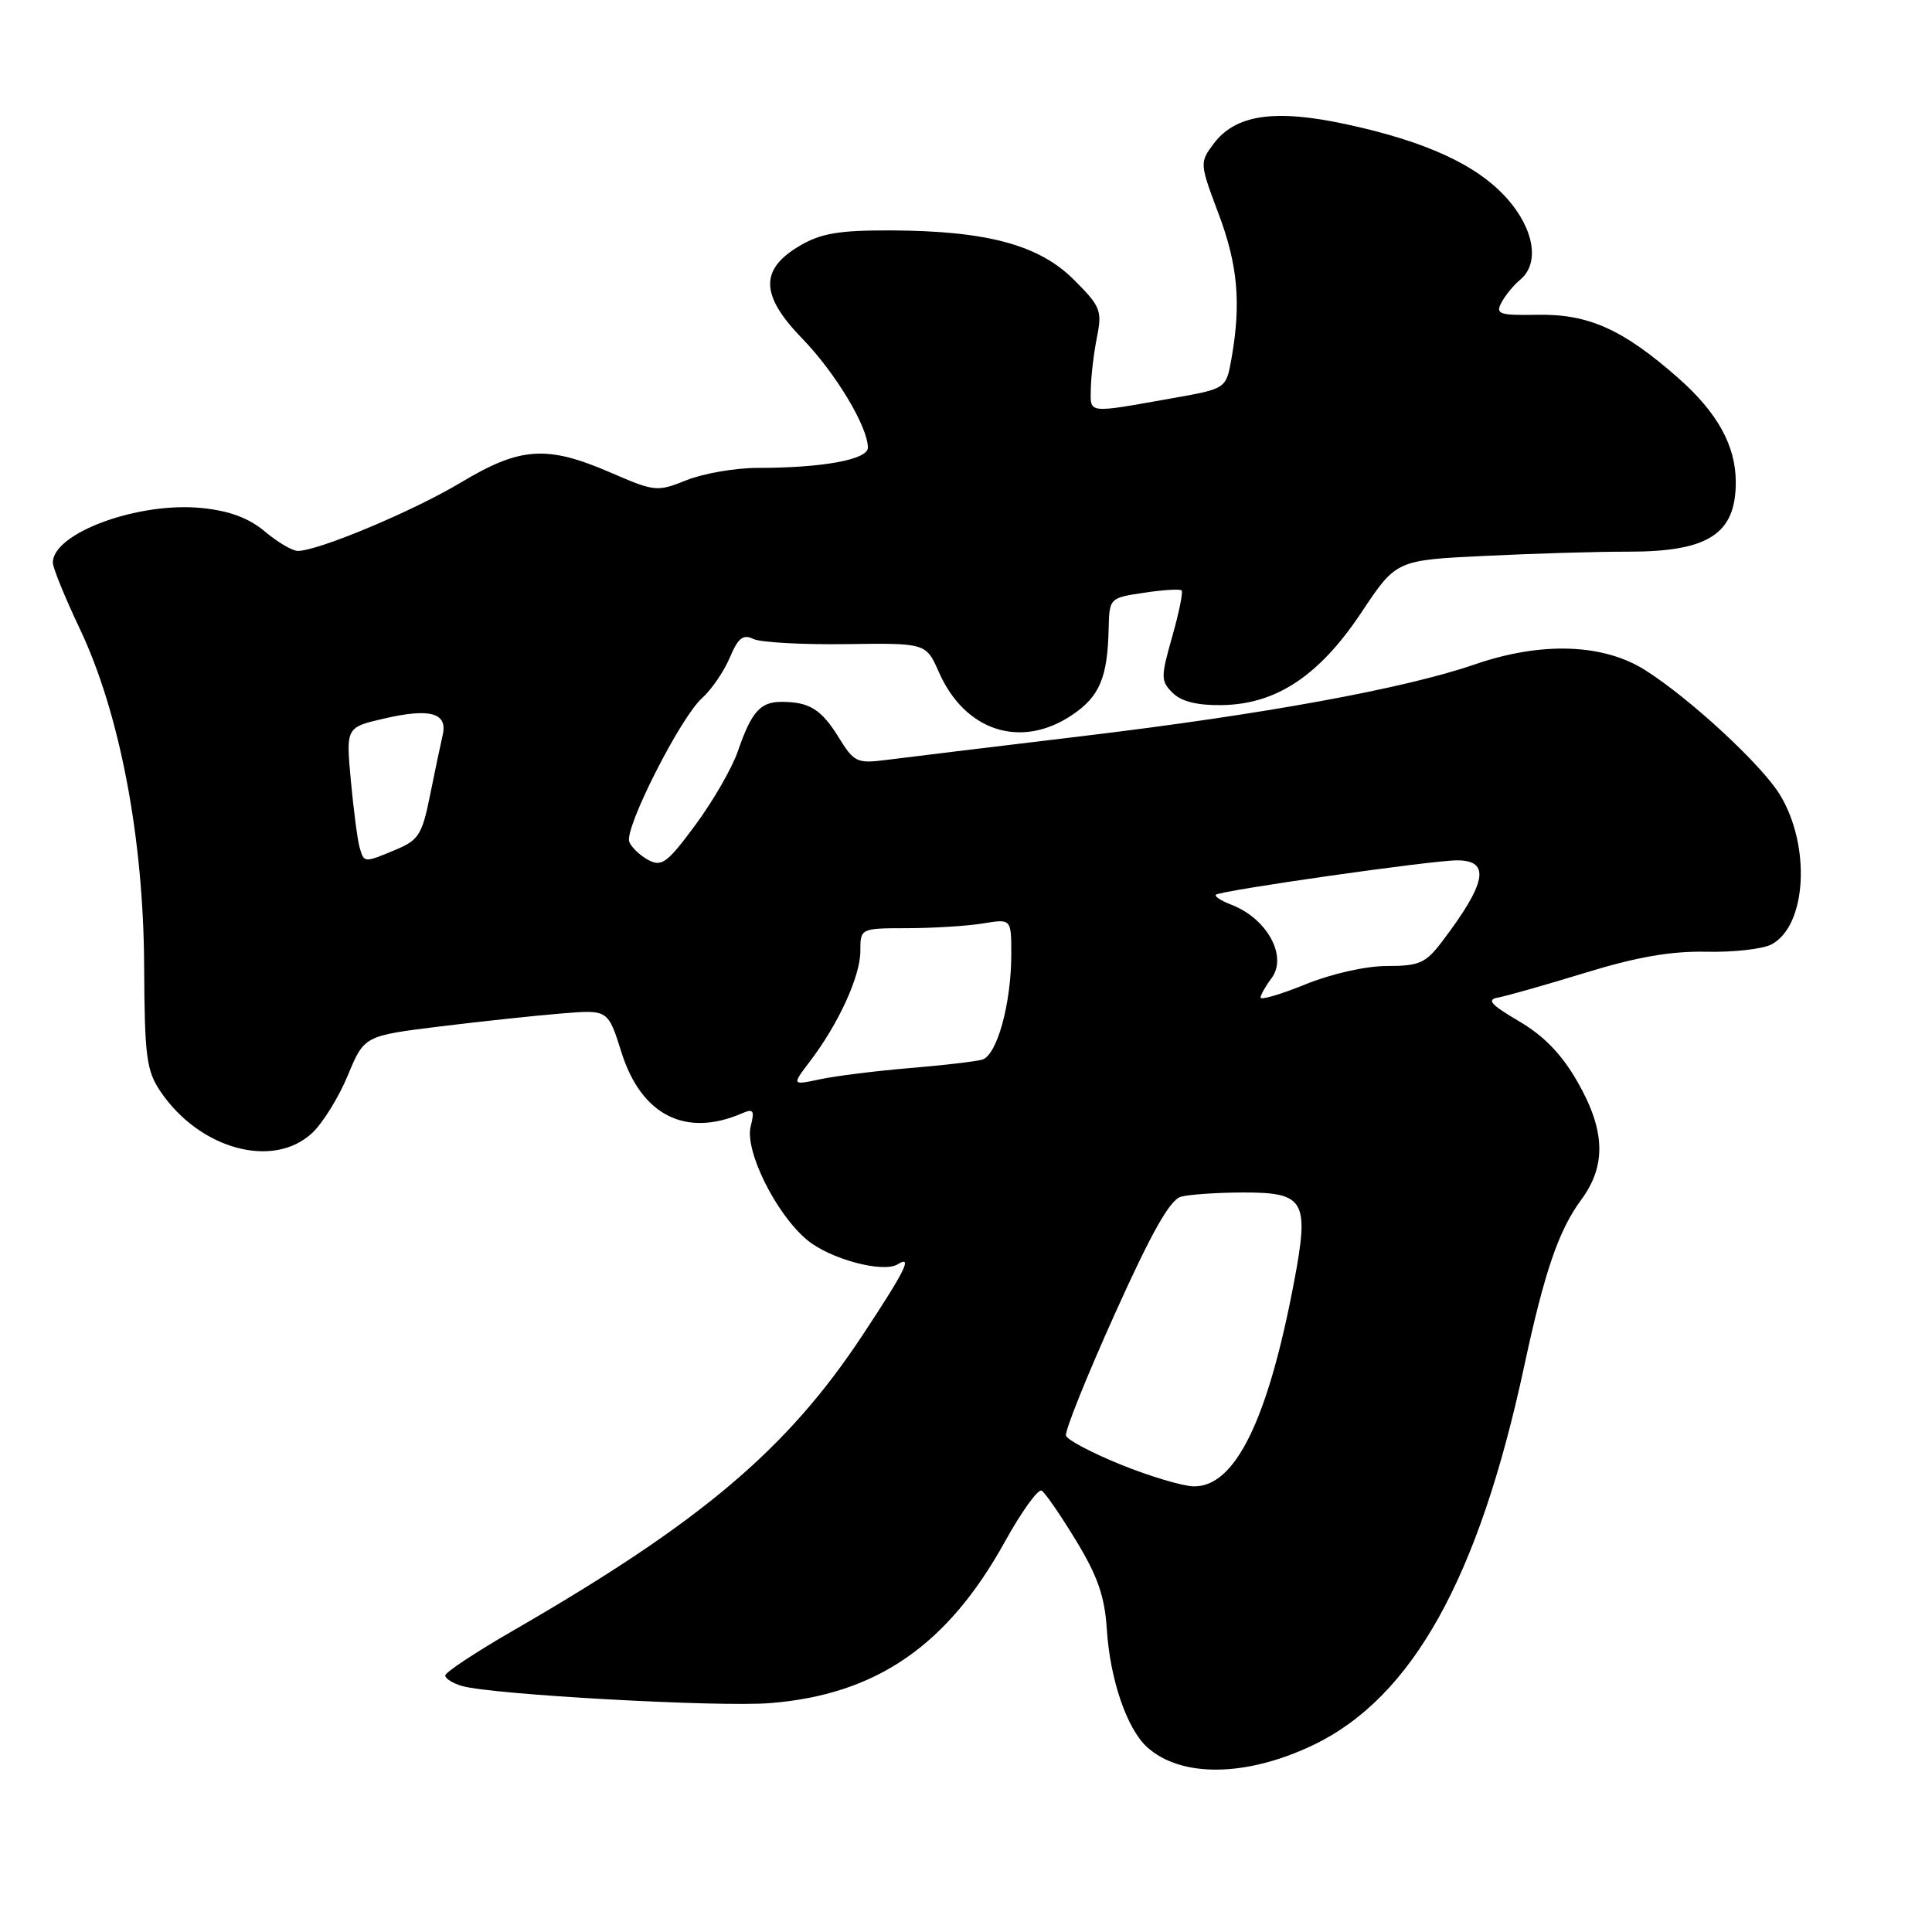 <?xml version="1.0" encoding="UTF-8" standalone="no"?>
<!DOCTYPE svg PUBLIC "-//W3C//DTD SVG 1.1//EN" "http://www.w3.org/Graphics/SVG/1.1/DTD/svg11.dtd" >
<svg xmlns="http://www.w3.org/2000/svg" xmlns:xlink="http://www.w3.org/1999/xlink" version="1.1" viewBox="0 0 256 256">
 <g >
 <path fill="currentColor"
d=" M 173.96 231.25 C 187.11 224.98 195.93 209.16 201.97 181.00 C 204.66 168.48 206.53 163.02 209.53 158.96 C 212.87 154.43 212.72 149.78 209.00 143.30 C 206.92 139.68 204.56 137.24 201.26 135.31 C 197.52 133.11 196.94 132.45 198.51 132.18 C 199.60 131.98 204.80 130.51 210.05 128.90 C 216.92 126.79 221.44 126.01 226.13 126.11 C 229.73 126.19 233.60 125.75 234.75 125.13 C 239.39 122.65 239.98 112.10 235.85 105.31 C 233.45 101.37 224.01 92.62 218.05 88.83 C 212.47 85.27 204.25 84.99 195.41 88.04 C 186.12 91.24 167.40 94.67 143.50 97.53 C 131.40 98.98 119.66 100.41 117.40 100.70 C 113.56 101.19 113.16 101.00 111.13 97.71 C 108.83 93.98 107.24 93.00 103.54 93.00 C 100.74 93.00 99.57 94.32 97.77 99.54 C 97.01 101.76 94.48 106.15 92.15 109.30 C 88.42 114.35 87.68 114.90 85.90 113.95 C 84.79 113.35 83.66 112.27 83.38 111.54 C 82.70 109.78 90.17 95.04 93.03 92.50 C 94.26 91.40 95.91 89.00 96.69 87.16 C 97.80 84.53 98.46 84.00 99.80 84.66 C 100.74 85.12 106.27 85.43 112.10 85.35 C 122.70 85.20 122.70 85.20 124.41 89.07 C 127.87 96.91 135.30 99.29 142.06 94.74 C 145.69 92.30 146.75 89.81 146.90 83.36 C 147.00 79.23 147.01 79.23 151.59 78.54 C 154.12 78.16 156.36 78.02 156.57 78.24 C 156.78 78.45 156.22 81.21 155.32 84.37 C 153.80 89.73 153.80 90.23 155.38 91.81 C 156.53 92.95 158.63 93.48 161.89 93.43 C 169.12 93.33 174.83 89.53 180.42 81.11 C 185.01 74.22 185.01 74.22 196.75 73.66 C 203.21 73.34 211.74 73.09 215.70 73.10 C 226.37 73.11 230.00 70.77 230.00 63.89 C 230.00 59.07 227.58 54.68 222.39 50.10 C 215.07 43.65 210.51 41.60 203.77 41.71 C 198.62 41.80 198.13 41.63 198.96 40.07 C 199.47 39.12 200.59 37.75 201.45 37.05 C 204.02 34.90 203.31 30.43 199.75 26.37 C 195.82 21.90 189.02 18.75 178.32 16.45 C 168.87 14.42 163.70 15.19 160.81 19.05 C 158.95 21.54 158.96 21.66 161.46 28.31 C 164.02 35.10 164.47 40.16 163.18 47.50 C 162.47 51.50 162.47 51.50 155.49 52.74 C 143.90 54.80 144.49 54.86 144.54 51.50 C 144.57 49.85 144.93 46.79 145.35 44.69 C 146.06 41.16 145.83 40.59 142.29 37.06 C 137.67 32.44 130.76 30.58 118.00 30.53 C 111.20 30.51 108.80 30.91 106.00 32.55 C 100.64 35.69 100.72 39.12 106.32 44.88 C 110.71 49.41 115.00 56.55 115.00 59.32 C 115.00 60.90 109.00 62.00 100.38 62.00 C 97.44 62.00 93.22 62.73 90.99 63.62 C 87.07 65.19 86.77 65.16 80.91 62.62 C 72.48 58.97 68.95 59.20 61.06 63.94 C 54.76 67.72 42.17 73.00 39.46 73.00 C 38.74 73.00 36.78 71.84 35.10 70.43 C 32.99 68.65 30.42 67.69 26.77 67.32 C 18.38 66.45 7.00 70.62 7.00 74.55 C 7.00 75.23 8.61 79.18 10.58 83.33 C 15.86 94.46 19.02 111.01 19.10 128.00 C 19.16 139.95 19.40 141.86 21.24 144.59 C 26.41 152.28 36.21 154.97 41.38 150.11 C 42.78 148.80 44.90 145.37 46.09 142.49 C 48.26 137.25 48.26 137.25 58.38 136.00 C 63.95 135.32 71.22 134.54 74.53 134.28 C 80.57 133.79 80.57 133.79 82.35 139.45 C 84.98 147.78 90.85 150.75 98.30 147.53 C 99.84 146.86 100.01 147.12 99.47 149.25 C 98.66 152.47 102.79 160.81 106.92 164.28 C 109.94 166.82 117.02 168.73 118.96 167.52 C 120.98 166.28 119.94 168.37 114.31 176.89 C 104.31 192.04 92.93 201.67 67.98 216.07 C 63.04 218.92 59.00 221.59 59.00 222.01 C 59.00 222.43 60.01 223.06 61.25 223.41 C 65.23 224.55 95.28 226.22 102.04 225.67 C 116.10 224.55 125.55 218.05 133.17 204.25 C 135.38 200.26 137.57 197.23 138.03 197.52 C 138.50 197.81 140.55 200.79 142.59 204.15 C 145.45 208.85 146.38 211.55 146.66 215.88 C 147.08 222.53 149.32 229.07 151.99 231.50 C 156.49 235.57 165.11 235.47 173.96 231.25 Z  M 148.54 194.08 C 144.72 192.53 141.43 190.80 141.25 190.24 C 141.06 189.68 143.96 182.45 147.69 174.17 C 152.59 163.28 155.03 158.96 156.49 158.57 C 157.59 158.27 161.30 158.02 164.71 158.01 C 172.93 158.00 173.52 159.04 171.45 169.97 C 167.98 188.23 163.64 197.06 158.16 196.95 C 156.70 196.92 152.37 195.63 148.54 194.08 Z  M 107.31 140.65 C 111.11 135.67 114.00 129.35 114.00 126.04 C 114.00 123.00 114.00 123.00 120.25 122.99 C 123.69 122.98 128.19 122.70 130.25 122.36 C 134.00 121.74 134.00 121.74 134.00 126.43 C 134.00 132.99 132.11 139.84 130.14 140.41 C 129.24 140.66 124.90 141.17 120.50 141.53 C 116.10 141.90 110.79 142.56 108.70 143.00 C 104.91 143.81 104.91 143.81 107.31 140.65 Z  M 167.03 132.18 C 167.05 131.81 167.69 130.67 168.46 129.65 C 170.67 126.74 167.91 121.69 163.11 119.86 C 161.80 119.35 160.90 118.77 161.11 118.56 C 161.69 118.00 189.69 114.00 193.08 114.00 C 197.55 114.00 196.98 117.00 191.06 124.79 C 188.91 127.62 188.06 128.00 183.79 128.00 C 180.98 128.00 176.46 129.02 172.98 130.43 C 169.69 131.77 167.01 132.55 167.03 132.18 Z  M 47.64 112.25 C 47.37 111.29 46.85 107.32 46.49 103.44 C 45.84 96.38 45.84 96.38 50.90 95.21 C 57.00 93.80 59.34 94.46 58.66 97.39 C 58.39 98.55 57.64 102.13 56.99 105.34 C 55.94 110.58 55.48 111.32 52.44 112.59 C 48.21 114.36 48.24 114.36 47.64 112.25 Z "/>
</g>
</svg>